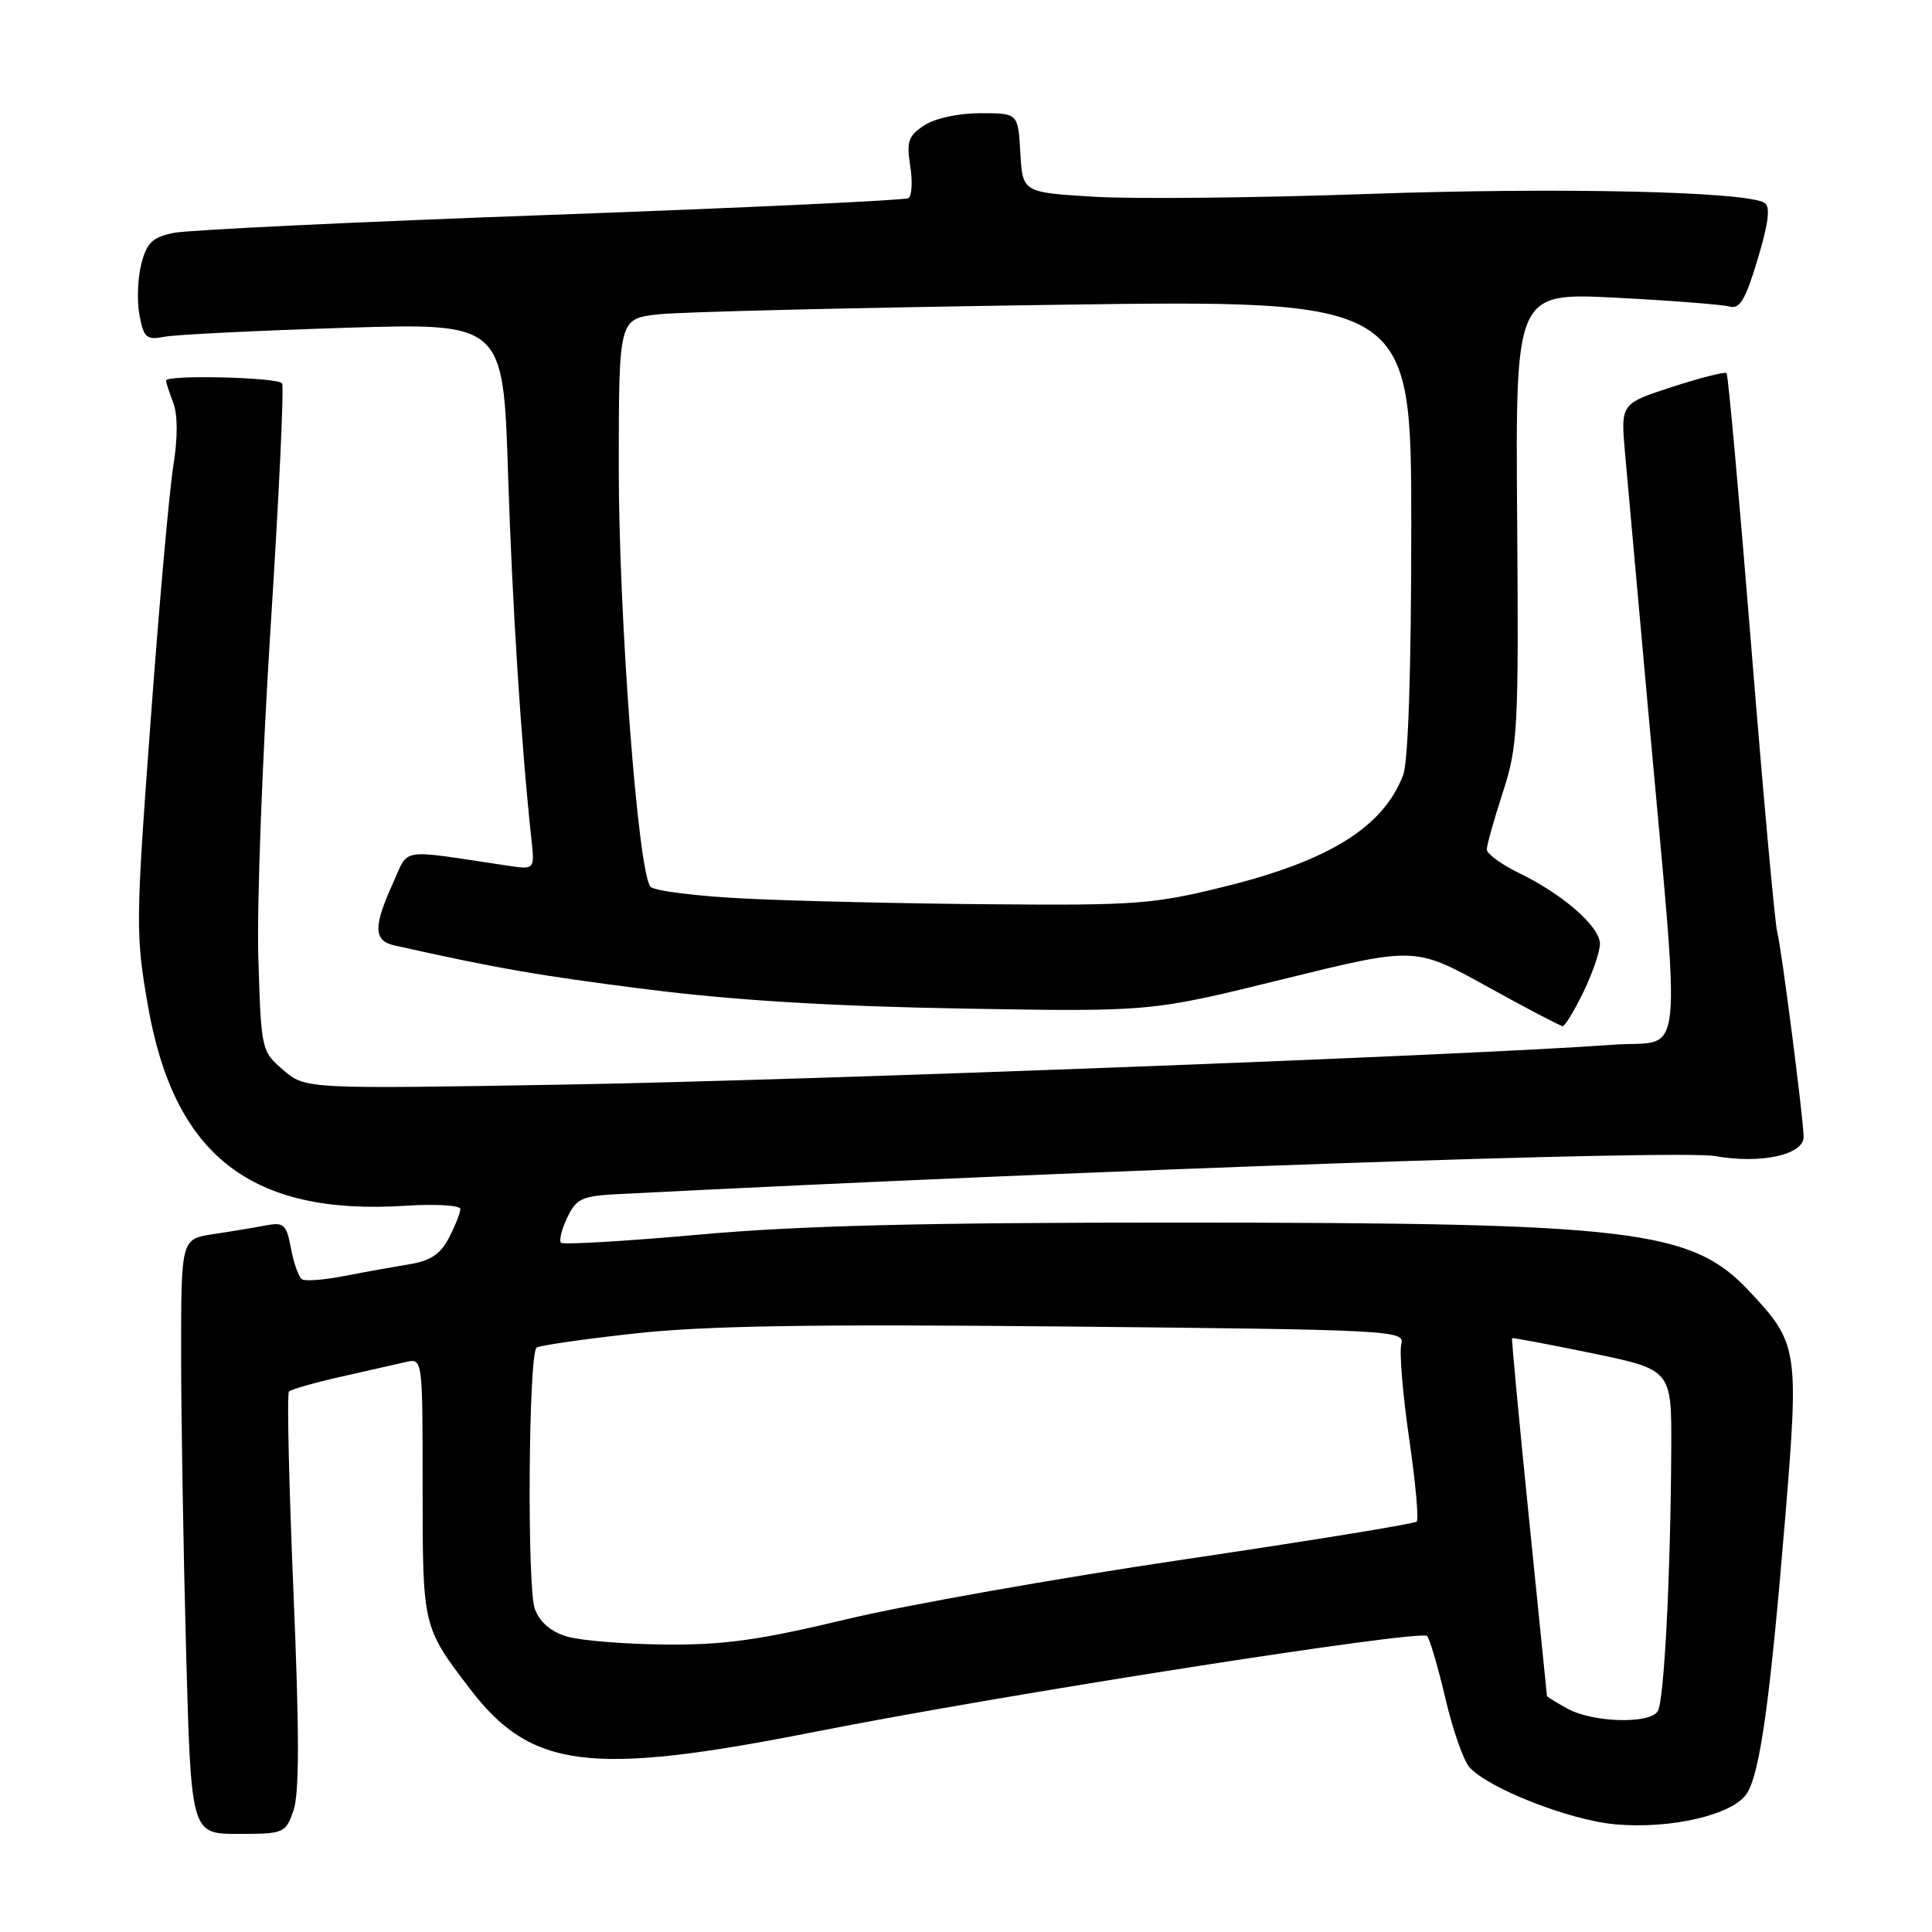 <?xml version="1.0" encoding="UTF-8" standalone="no"?>
<!DOCTYPE svg PUBLIC "-//W3C//DTD SVG 1.1//EN" "http://www.w3.org/Graphics/SVG/1.1/DTD/svg11.dtd" >
<svg xmlns="http://www.w3.org/2000/svg" xmlns:xlink="http://www.w3.org/1999/xlink" version="1.1" viewBox="0 0 256 256">
 <g >
 <path fill="currentColor"
d=" M 38.89 239.89 C 39.67 237.65 39.67 229.49 38.88 210.83 C 38.28 196.56 38.01 184.65 38.29 184.38 C 38.57 184.10 41.65 183.22 45.15 182.43 C 48.64 181.64 52.51 180.77 53.75 180.48 C 56.00 179.96 56.00 179.96 56.00 197.05 C 56.00 215.56 55.99 215.54 62.21 223.70 C 70.35 234.40 78.12 235.38 108.00 229.47 C 132.74 224.57 188.30 215.88 189.10 216.78 C 189.46 217.18 190.54 220.88 191.51 225.00 C 192.47 229.12 193.90 233.24 194.69 234.14 C 197.10 236.92 207.93 241.18 213.99 241.73 C 221.40 242.40 229.66 240.47 231.47 237.64 C 233.22 234.90 234.55 225.33 236.57 200.85 C 238.38 178.82 238.24 177.96 231.82 171.12 C 224.15 162.93 216.59 162.02 156.50 162.00 C 122.36 161.99 105.91 162.40 92.68 163.59 C 82.87 164.47 74.62 164.95 74.34 164.67 C 74.05 164.38 74.43 162.88 75.17 161.33 C 76.38 158.80 77.09 158.47 82.01 158.22 C 145.76 154.98 222.39 152.33 227.29 153.19 C 233.34 154.26 239.01 153.02 238.99 150.63 C 238.97 148.27 236.03 125.41 235.49 123.50 C 235.19 122.40 233.64 105.37 232.05 85.67 C 230.46 65.96 228.99 49.66 228.78 49.44 C 228.56 49.23 225.32 50.05 221.57 51.27 C 214.75 53.49 214.75 53.49 215.32 59.99 C 215.64 63.57 217.01 78.88 218.38 94.00 C 222.78 142.80 223.30 137.72 213.77 138.43 C 195.23 139.81 107.23 143.15 74.98 143.71 C 40.46 144.30 40.46 144.30 37.53 141.78 C 34.63 139.28 34.60 139.13 34.23 126.88 C 34.02 120.07 34.76 100.35 35.86 83.05 C 36.97 65.75 37.65 51.24 37.38 50.80 C 36.88 49.99 22.00 49.63 22.00 50.43 C 22.00 50.67 22.43 52.00 22.96 53.38 C 23.56 54.97 23.56 58.03 22.97 61.70 C 22.45 64.89 21.09 80.10 19.96 95.50 C 17.97 122.41 17.96 123.88 19.61 133.31 C 23.08 153.15 33.30 161.08 53.72 159.77 C 57.73 159.51 61.00 159.71 61.00 160.20 C 61.00 160.69 60.32 162.41 59.50 164.00 C 58.37 166.18 57.05 167.06 54.25 167.52 C 52.19 167.86 48.32 168.55 45.67 169.07 C 43.01 169.59 40.47 169.79 40.03 169.52 C 39.59 169.25 38.92 167.41 38.56 165.44 C 37.95 162.21 37.63 161.92 35.19 162.38 C 33.71 162.66 30.59 163.18 28.25 163.53 C 24.00 164.18 24.00 164.18 24.00 179.43 C 24.00 187.81 24.30 205.55 24.66 218.84 C 25.32 243.00 25.32 243.00 31.56 243.00 C 37.65 243.00 37.83 242.92 38.89 239.89 Z  M 209.80 131.47 C 211.01 128.98 212.00 126.10 212.00 125.06 C 212.00 122.79 207.13 118.52 201.28 115.68 C 198.93 114.54 197.00 113.13 197.01 112.55 C 197.01 111.97 197.97 108.58 199.13 105.00 C 201.12 98.90 201.24 96.68 201.03 68.63 C 200.81 38.77 200.81 38.77 214.16 39.45 C 221.49 39.83 228.26 40.36 229.19 40.62 C 230.53 41.00 231.29 39.71 232.90 34.34 C 234.36 29.49 234.61 27.38 233.81 26.88 C 231.35 25.36 206.64 24.81 181.25 25.70 C 166.54 26.22 150.22 26.39 145.00 26.07 C 135.50 25.50 135.50 25.50 135.20 20.25 C 134.90 15.00 134.90 15.00 129.91 15.00 C 127.01 15.00 123.90 15.67 122.47 16.61 C 120.35 18.00 120.10 18.74 120.61 21.99 C 120.94 24.06 120.83 25.98 120.36 26.26 C 119.89 26.54 98.58 27.54 73.00 28.47 C 47.42 29.39 24.95 30.47 23.06 30.85 C 20.21 31.43 19.46 32.13 18.73 34.96 C 18.24 36.84 18.13 39.89 18.48 41.75 C 19.05 44.78 19.40 45.08 21.81 44.62 C 23.29 44.34 33.99 43.81 45.59 43.44 C 66.68 42.78 66.68 42.78 67.32 62.78 C 67.88 80.24 69.05 98.53 70.43 111.37 C 70.84 115.24 70.84 115.24 67.17 114.69 C 52.56 112.51 54.25 112.24 52.03 117.12 C 49.45 122.81 49.50 124.65 52.25 125.27 C 65.84 128.31 71.27 129.26 85.73 131.09 C 97.28 132.55 110.28 133.34 127.50 133.64 C 152.50 134.07 152.50 134.07 170.00 129.75 C 187.50 125.44 187.50 125.44 197.00 130.69 C 202.22 133.58 206.75 135.95 207.05 135.97 C 207.35 135.99 208.59 133.96 209.80 131.47 Z  M 207.75 226.43 C 206.24 225.61 204.99 224.84 204.98 224.72 C 204.97 224.60 203.89 213.93 202.58 201.00 C 201.27 188.07 200.27 177.42 200.36 177.32 C 200.44 177.23 205.24 178.13 211.01 179.32 C 221.50 181.50 221.50 181.50 221.45 192.00 C 221.36 208.84 220.51 225.40 219.66 226.75 C 218.60 228.46 211.12 228.26 207.75 226.43 Z  M 75.21 216.87 C 73.04 216.25 71.56 215.00 70.87 213.21 C 69.83 210.54 70.02 179.64 71.09 178.58 C 71.37 178.30 77.20 177.45 84.05 176.70 C 93.44 175.66 107.53 175.44 141.34 175.77 C 184.79 176.20 186.16 176.28 185.68 178.12 C 185.41 179.17 185.87 184.76 186.71 190.55 C 187.56 196.35 188.01 201.32 187.72 201.62 C 187.43 201.91 173.54 204.17 156.85 206.64 C 140.17 209.11 120.06 212.67 112.16 214.56 C 100.62 217.33 95.91 217.98 88.15 217.91 C 82.84 217.86 77.02 217.39 75.21 216.87 Z  M 98.80 119.07 C 92.36 118.76 86.69 118.05 86.20 117.50 C 84.54 115.66 81.98 81.72 81.99 61.87 C 82.00 42.23 82.00 42.23 87.25 41.65 C 90.14 41.32 113.76 40.76 139.75 40.39 C 187.00 39.72 187.00 39.72 187.00 69.80 C 187.00 88.67 186.60 100.92 185.93 102.68 C 183.32 109.57 176.16 114.05 162.22 117.49 C 152.88 119.80 150.47 119.99 131.29 119.82 C 119.86 119.73 105.23 119.39 98.80 119.07 Z "/>
</g>
</svg>
